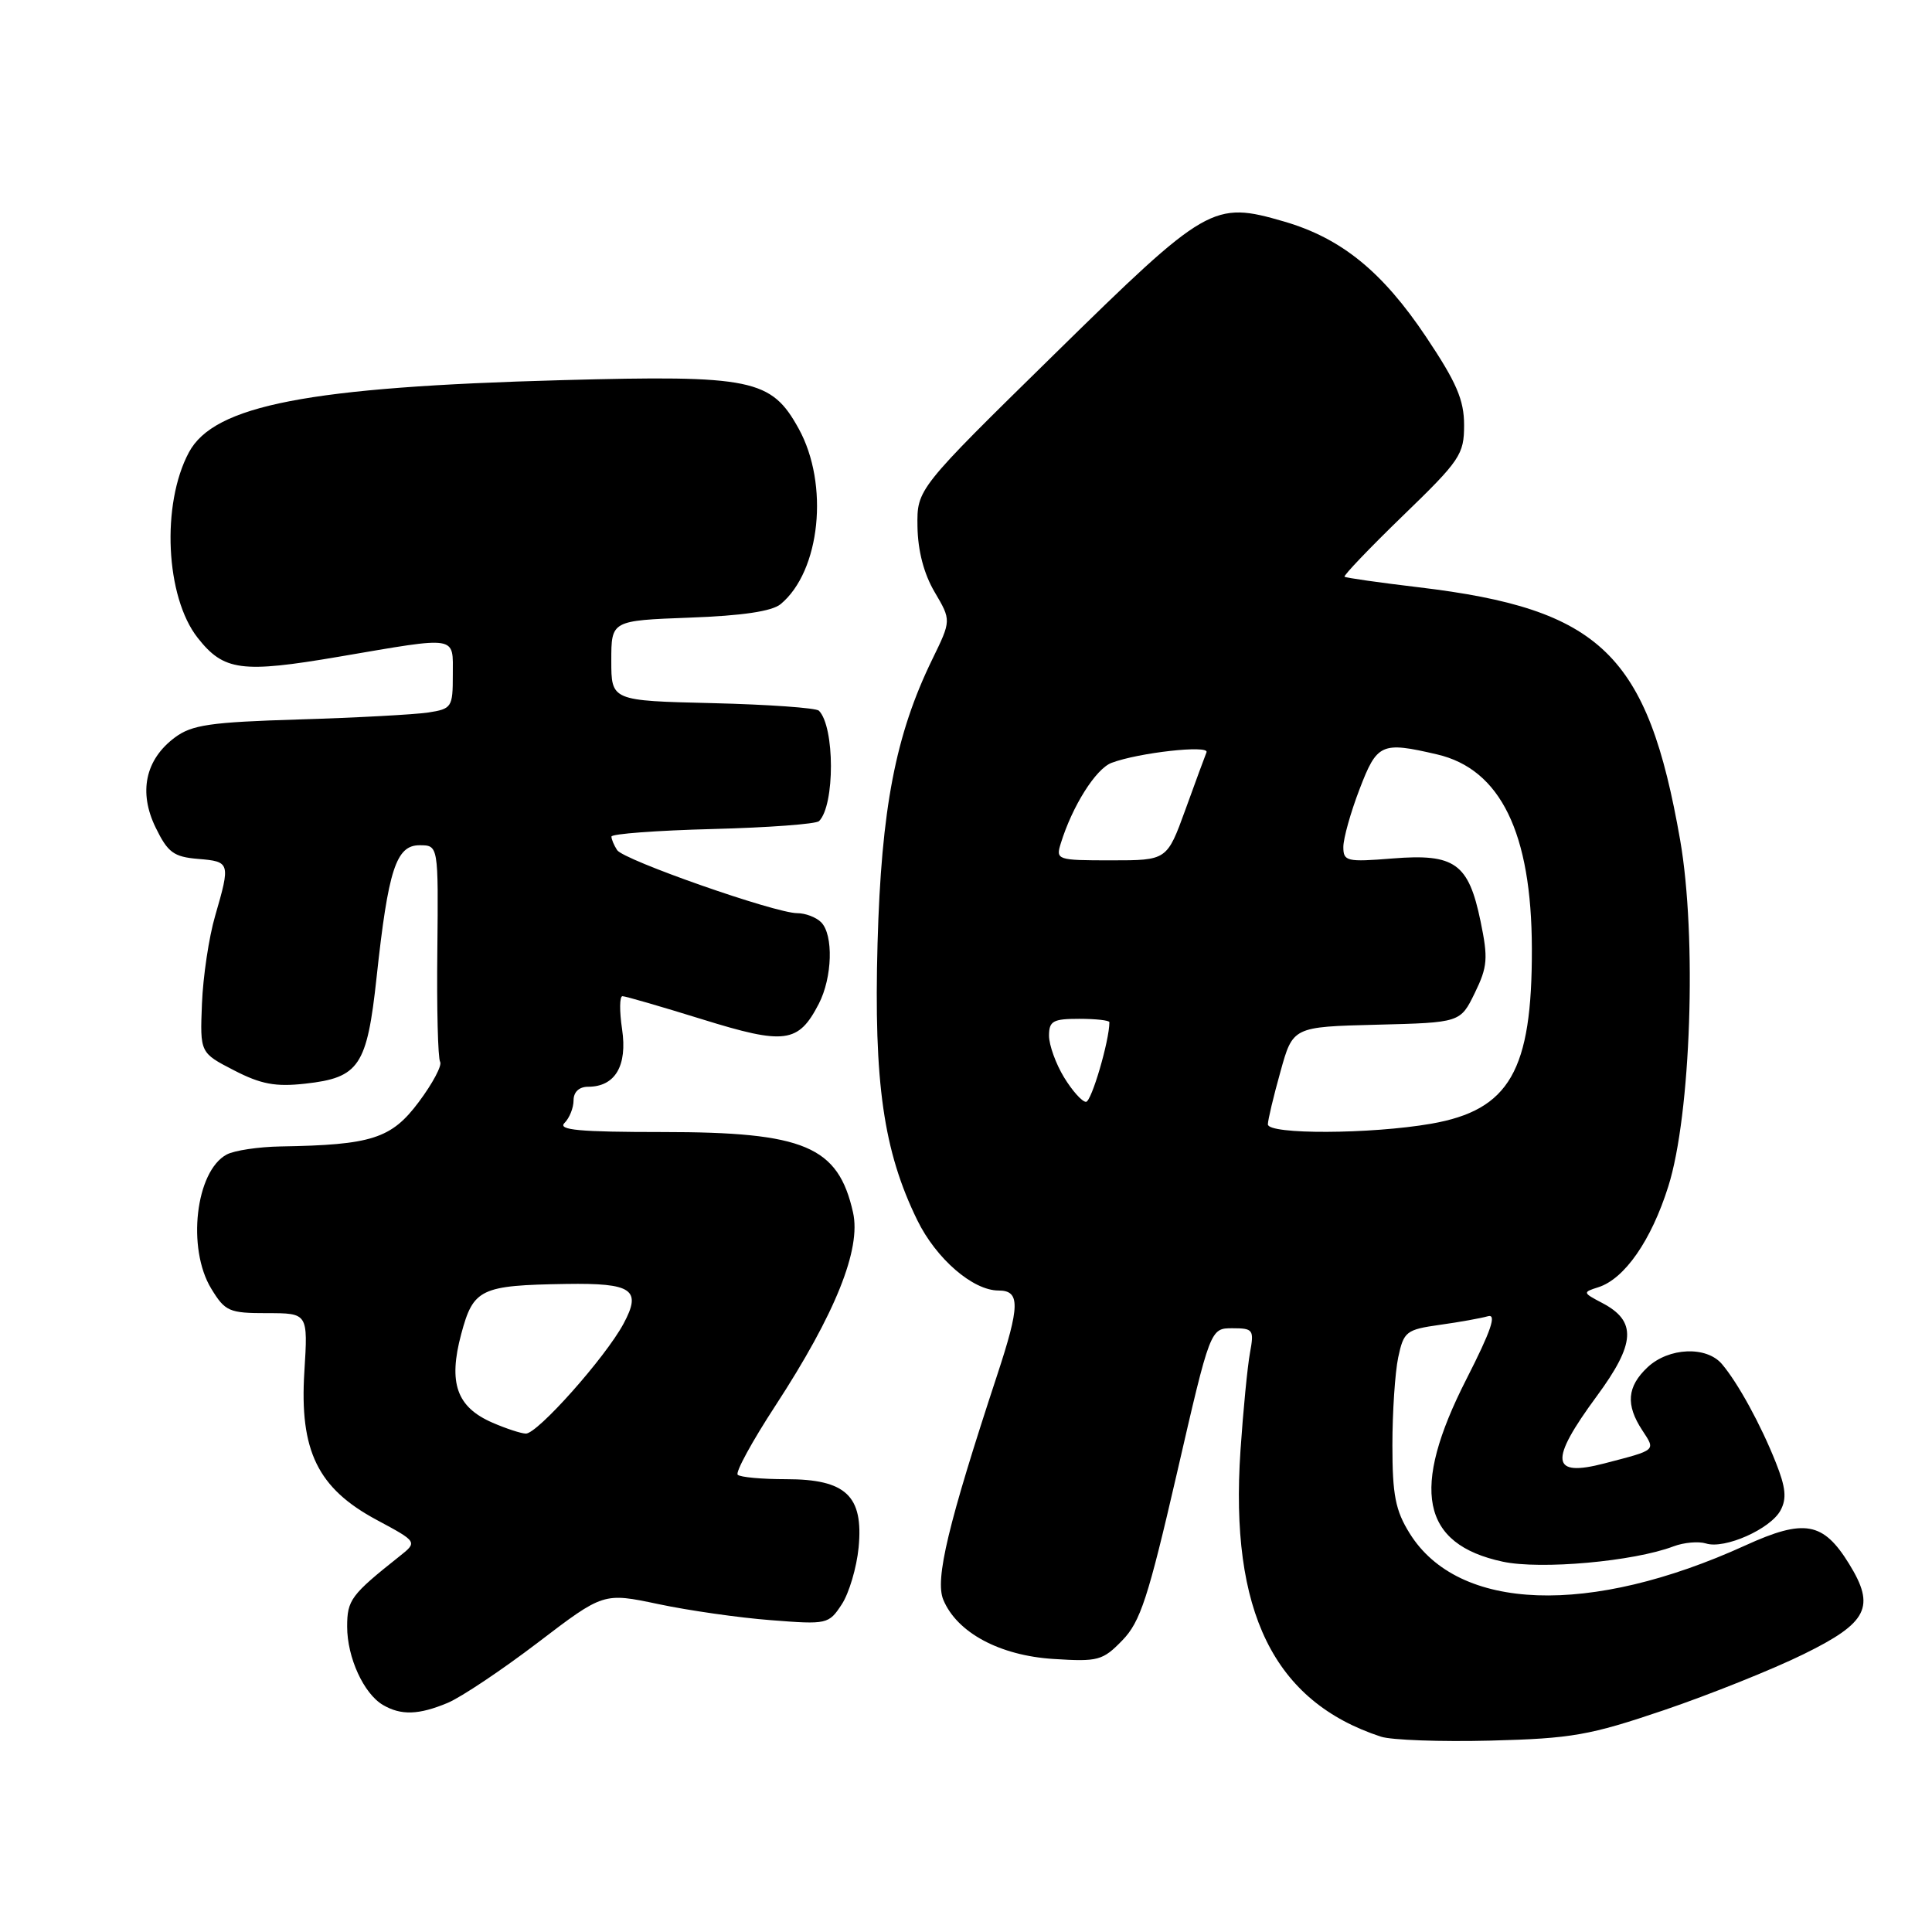 <?xml version="1.0" encoding="UTF-8" standalone="no"?>
<!DOCTYPE svg PUBLIC "-//W3C//DTD SVG 1.1//EN" "http://www.w3.org/Graphics/SVG/1.1/DTD/svg11.dtd" >
<svg xmlns="http://www.w3.org/2000/svg" xmlns:xlink="http://www.w3.org/1999/xlink" version="1.1" viewBox="0 0 256 256">
 <g >
 <path fill="currentColor"
d=" M 220.50 226.60 C 226.55 224.54 234.88 221.21 239.00 219.18 C 247.50 215.01 248.54 212.93 245.02 207.23 C 241.58 201.65 239.09 201.21 231.26 204.78 C 210.67 214.16 193.23 213.54 186.79 203.18 C 184.90 200.15 184.50 198.10 184.50 191.50 C 184.50 187.10 184.85 181.86 185.27 179.86 C 186.00 176.43 186.33 176.18 190.77 175.55 C 193.37 175.19 196.24 174.67 197.15 174.41 C 198.35 174.06 197.59 176.30 194.31 182.74 C 186.86 197.36 188.31 204.61 199.12 206.93 C 204.15 208.01 216.49 206.90 221.75 204.90 C 223.13 204.38 225.07 204.21 226.06 204.52 C 228.53 205.30 234.61 202.60 235.93 200.13 C 236.77 198.57 236.62 197.09 235.31 193.80 C 233.33 188.80 230.29 183.25 228.17 180.75 C 226.12 178.33 221.12 178.54 218.31 181.17 C 215.59 183.73 215.39 186.14 217.61 189.52 C 219.39 192.25 219.57 192.09 212.59 193.91 C 205.48 195.76 205.24 193.62 211.58 185.00 C 216.73 178.01 216.90 175.06 212.30 172.65 C 209.71 171.29 209.69 171.23 211.77 170.57 C 215.26 169.47 218.81 164.36 221.06 157.20 C 224.06 147.72 224.86 124.11 222.63 111.32 C 218.32 86.67 212.15 80.70 188.00 77.82 C 182.78 77.20 178.35 76.57 178.16 76.42 C 177.98 76.28 181.46 72.63 185.91 68.32 C 193.48 61.00 194.00 60.22 194.00 56.33 C 194.00 53.00 193.00 50.67 188.97 44.65 C 183.18 35.99 177.74 31.57 170.17 29.36 C 160.73 26.62 159.97 27.06 139.69 46.96 C 121.50 64.80 121.50 64.80 121.57 69.76 C 121.62 72.98 122.42 76.04 123.85 78.46 C 126.05 82.20 126.05 82.20 123.54 87.35 C 118.66 97.35 116.78 107.15 116.28 125.00 C 115.77 143.49 117.07 152.53 121.54 161.67 C 124.04 166.79 128.91 171.00 132.31 171.00 C 135.20 171.00 135.17 172.99 132.11 182.27 C 125.63 201.95 123.87 209.27 124.99 211.97 C 126.80 216.33 132.46 219.37 139.58 219.82 C 145.50 220.20 146.11 220.04 148.71 217.36 C 151.10 214.91 152.14 211.72 155.94 195.25 C 160.37 176.00 160.37 176.00 163.30 176.00 C 166.06 176.00 166.19 176.19 165.63 179.25 C 165.30 181.04 164.73 186.86 164.37 192.19 C 162.93 213.55 168.78 225.47 182.99 230.12 C 184.37 230.57 190.90 230.81 197.50 230.64 C 208.28 230.36 210.62 229.95 220.50 226.60 Z  M 59.32 225.64 C 61.11 224.89 66.49 221.29 71.27 217.65 C 79.96 211.02 79.96 211.02 87.23 212.55 C 91.23 213.40 97.94 214.36 102.14 214.68 C 109.61 215.27 109.81 215.22 111.54 212.58 C 112.51 211.10 113.51 207.71 113.77 205.06 C 114.43 198.20 112.09 196.00 104.17 196.00 C 100.96 196.00 98.07 195.74 97.75 195.41 C 97.42 195.09 99.67 190.97 102.74 186.27 C 110.70 174.06 114.13 165.51 113.03 160.65 C 111.06 151.88 106.60 150.00 87.83 150.00 C 76.76 150.00 73.87 149.73 74.80 148.80 C 75.46 148.14 76.00 146.79 76.00 145.80 C 76.00 144.69 76.74 144.00 77.93 144.00 C 81.51 144.00 83.15 141.22 82.43 136.38 C 82.07 133.97 82.09 132.00 82.48 132.00 C 82.87 132.00 87.62 133.38 93.04 135.06 C 104.01 138.47 105.79 138.23 108.49 133.02 C 110.30 129.52 110.46 123.86 108.80 122.20 C 108.14 121.54 106.72 121.00 105.64 121.00 C 102.72 121.00 82.62 113.96 81.77 112.64 C 81.36 112.01 81.02 111.21 81.02 110.85 C 81.01 110.49 87.04 110.04 94.42 109.85 C 101.80 109.66 108.15 109.19 108.53 108.80 C 110.64 106.69 110.62 96.30 108.51 94.17 C 108.14 93.80 101.80 93.35 94.42 93.17 C 81.00 92.85 81.00 92.85 81.00 87.54 C 81.00 82.23 81.00 82.23 91.37 81.84 C 98.33 81.59 102.30 81.00 103.44 80.05 C 108.71 75.68 109.89 64.16 105.83 56.80 C 102.20 50.21 99.66 49.69 74.50 50.37 C 40.88 51.28 28.37 53.70 25.03 59.94 C 21.35 66.81 21.93 79.10 26.19 84.51 C 29.65 88.91 31.99 89.22 44.95 87.01 C 60.85 84.30 60.00 84.16 60.00 89.45 C 60.00 93.71 59.86 93.93 56.75 94.41 C 54.96 94.68 47.27 95.10 39.65 95.33 C 27.84 95.69 25.42 96.04 23.16 97.73 C 19.25 100.65 18.33 104.97 20.63 109.67 C 22.24 112.97 23.02 113.54 26.25 113.81 C 30.50 114.16 30.55 114.31 28.51 121.35 C 27.68 124.18 26.90 129.43 26.76 133.00 C 26.50 139.50 26.50 139.50 31.00 141.82 C 34.58 143.67 36.51 144.03 40.45 143.59 C 47.60 142.80 48.63 141.26 49.90 129.50 C 51.44 115.22 52.49 112.00 55.59 112.00 C 58.09 112.00 58.09 112.00 57.95 125.93 C 57.86 133.59 58.03 140.24 58.32 140.70 C 58.60 141.17 57.33 143.56 55.49 146.02 C 51.86 150.88 49.26 151.71 37.18 151.91 C 34.26 151.96 31.05 152.44 30.04 152.98 C 25.92 155.18 24.74 165.42 27.99 170.75 C 29.83 173.77 30.35 174.00 35.39 174.00 C 40.81 174.00 40.81 174.00 40.33 181.75 C 39.67 192.24 42.10 197.21 49.92 201.40 C 55.34 204.31 55.34 204.31 52.92 206.23 C 46.50 211.33 46.00 212.00 46.00 215.54 C 46.00 219.63 48.20 224.43 50.75 225.92 C 53.15 227.32 55.49 227.24 59.32 225.64 Z  M 168.00 148.98 C 168.00 148.43 168.74 145.29 169.66 142.02 C 171.31 136.06 171.31 136.06 182.41 135.78 C 193.50 135.50 193.50 135.50 195.42 131.57 C 197.11 128.10 197.20 126.99 196.18 122.07 C 194.59 114.39 192.77 113.09 184.53 113.75 C 178.45 114.24 178.00 114.13 178.00 112.23 C 178.00 111.10 178.96 107.66 180.14 104.59 C 182.47 98.50 183.03 98.24 190.41 99.96 C 198.82 101.91 202.95 110.36 202.98 125.70 C 203.02 141.89 200.02 147.09 189.63 148.90 C 181.64 150.29 168.00 150.35 168.00 148.98 Z  M 140.99 142.75 C 139.90 140.96 139.01 138.49 139.00 137.25 C 139.00 135.29 139.52 135.00 143.00 135.00 C 145.20 135.00 147.00 135.20 147.00 135.45 C 147.00 137.90 144.62 146.00 143.90 146.00 C 143.39 146.00 142.08 144.54 140.99 142.75 Z  M 140.56 111.75 C 142.09 106.80 145.20 101.87 147.29 101.08 C 150.86 99.73 160.28 98.68 159.87 99.68 C 159.67 100.18 158.40 103.60 157.07 107.29 C 154.63 114.00 154.63 114.00 147.25 114.00 C 140.05 114.00 139.88 113.94 140.56 111.75 Z  M 65.25 188.51 C 60.51 186.45 59.38 183.25 61.11 176.78 C 62.72 170.76 63.65 170.31 75.00 170.13 C 83.80 169.99 85.06 170.87 82.62 175.40 C 80.21 179.88 71.20 190.01 69.67 189.96 C 69.03 189.94 67.04 189.29 65.25 188.51 Z "/>
</g>
</svg>